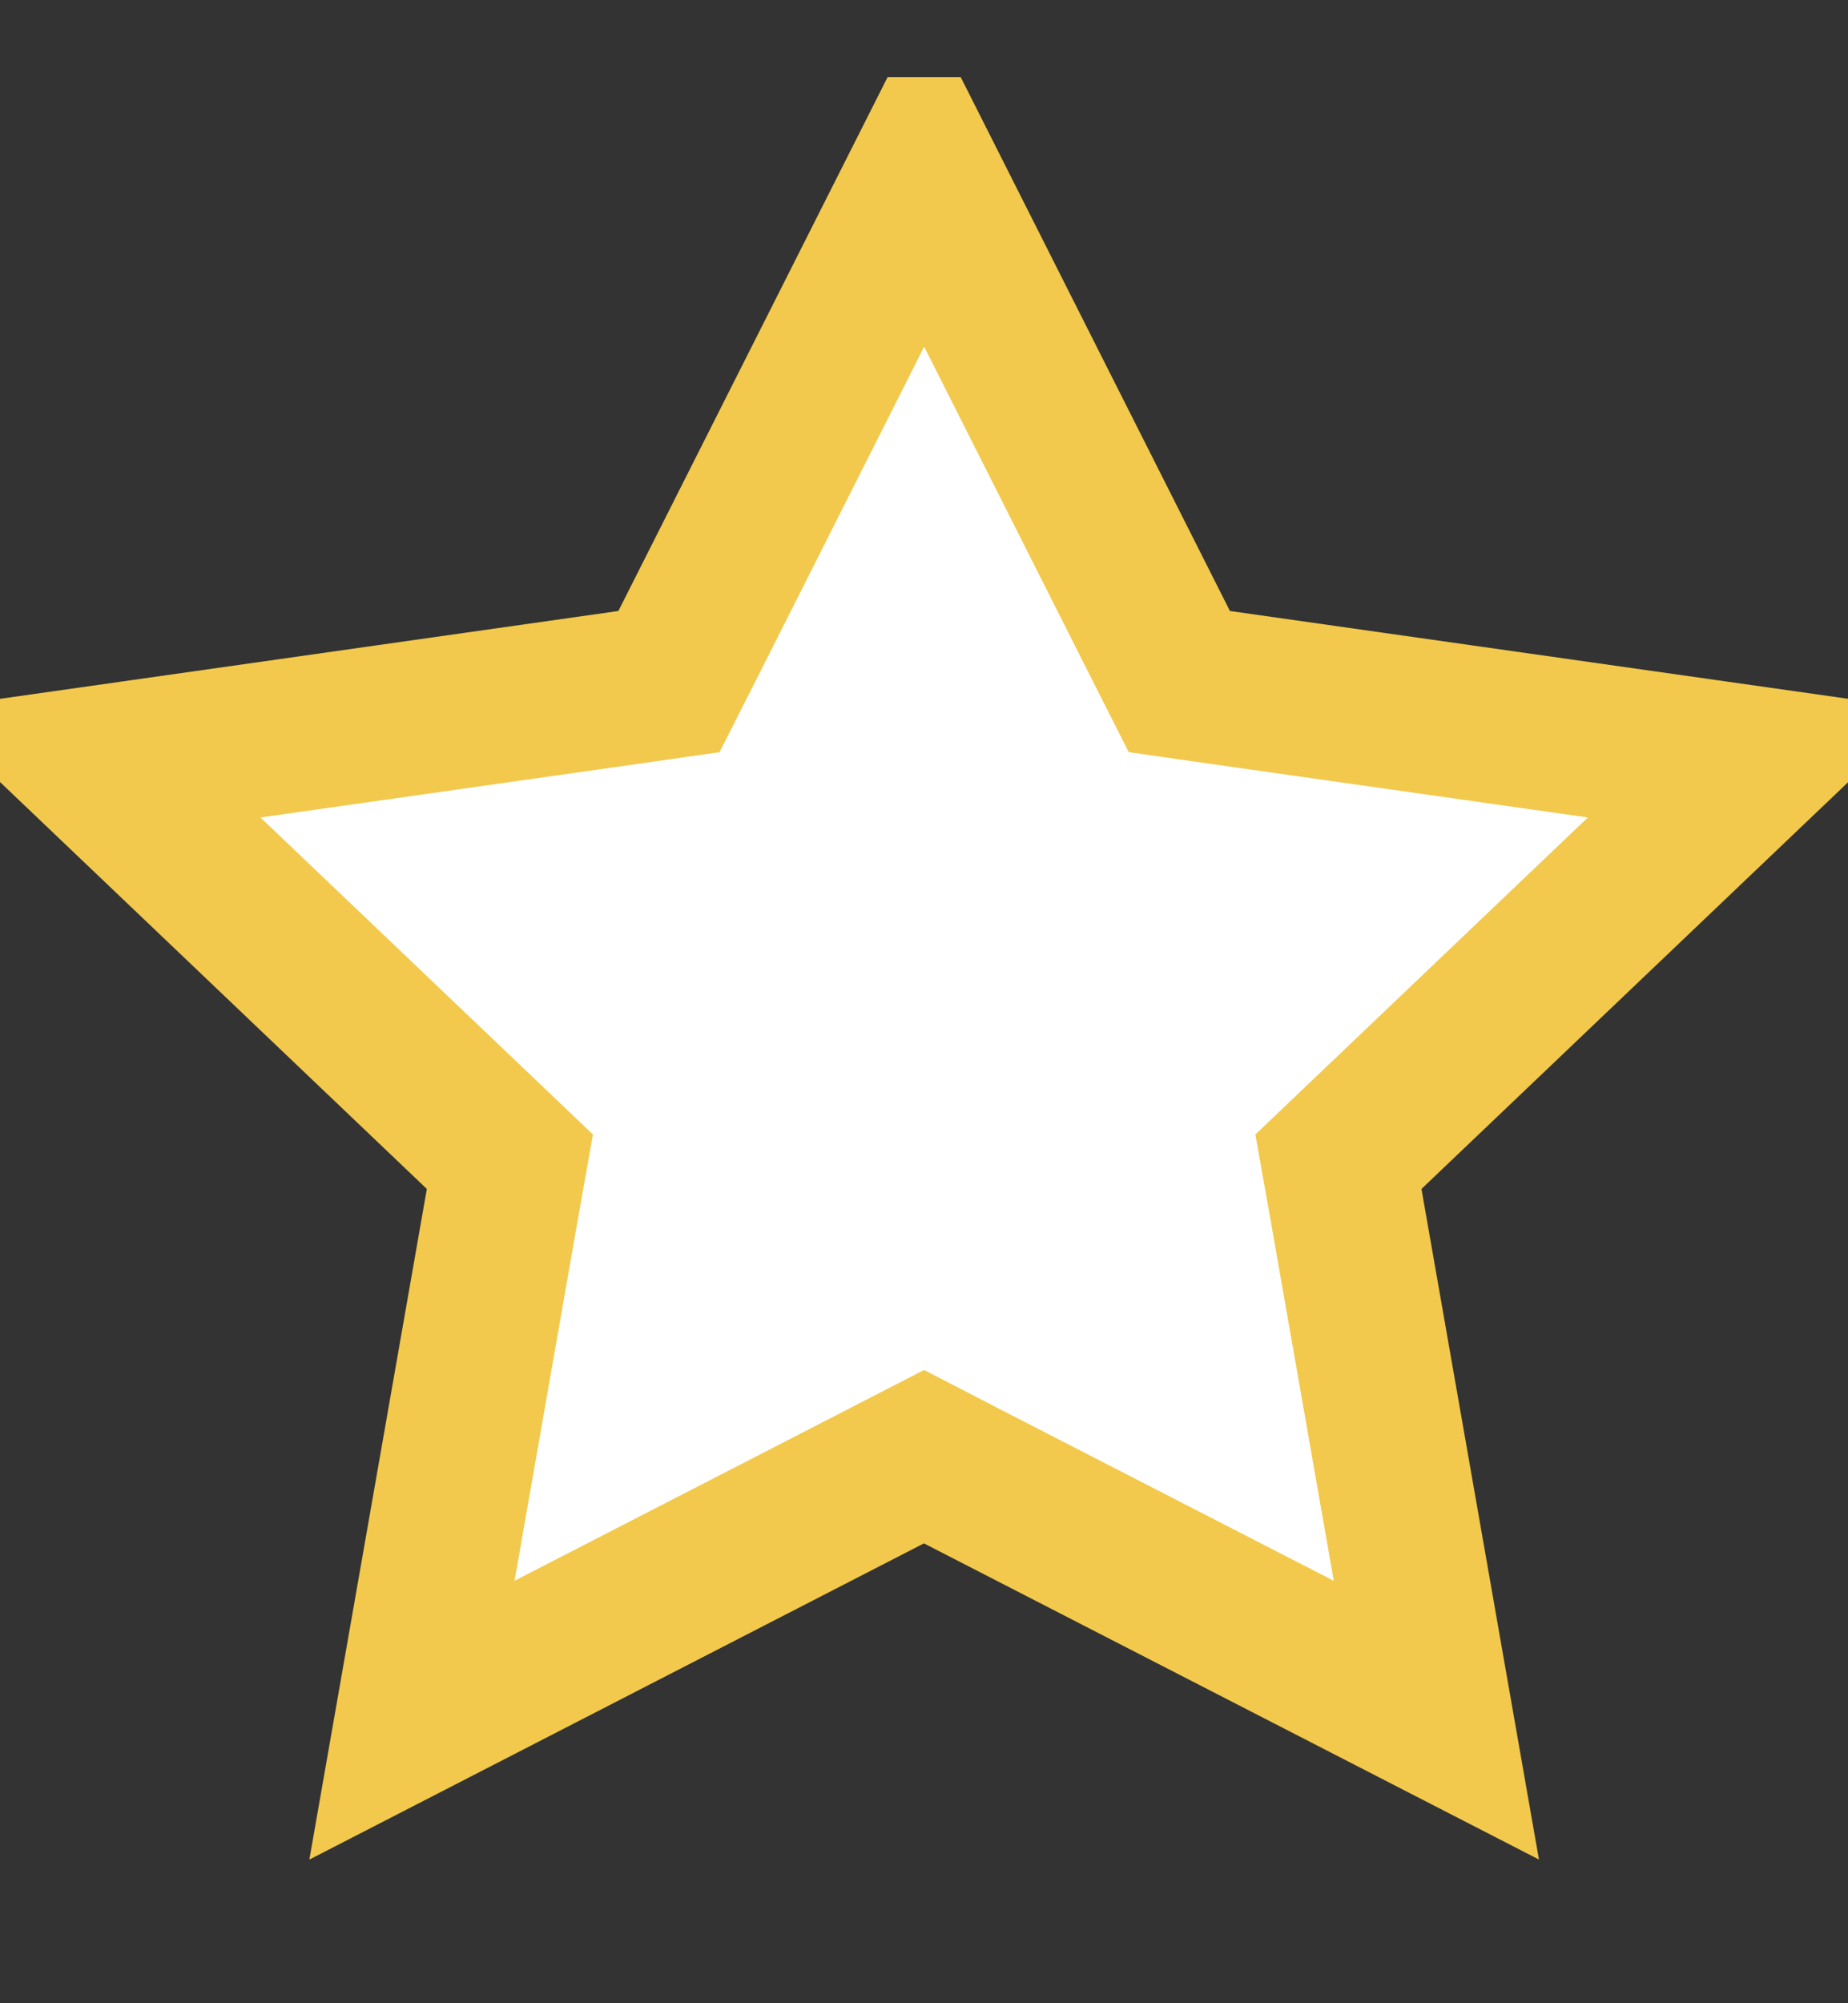 <svg width="12" height="13" viewBox="0 0 12 13" fill="none" xmlns="http://www.w3.org/2000/svg">
<rect x="0" y="0" width="12" height="13" fill="#333333" stroke="none"/>
<g clip-path="url(#clip0_2_38554)">
<path d="M5.771 9.571L2.675 11.163L3.264 7.803L3.311 7.539L3.117 7.354L0.599 4.955L4.086 4.46L4.344 4.423L4.462 4.19L6.001 1.14L7.54 4.19L7.658 4.423L7.916 4.46L11.403 4.955L8.885 7.354L8.691 7.539L8.738 7.803L9.327 11.163L6.228 9.571L6 9.453L5.771 9.571Z" fill="white" stroke="#F2C94C"/>
</g>
<defs>
<clipPath id="clip0_2_38554">
<rect width="12" height="12" fill="white" transform="translate(0 0.5)"/>
</clipPath>
</defs>
</svg>
